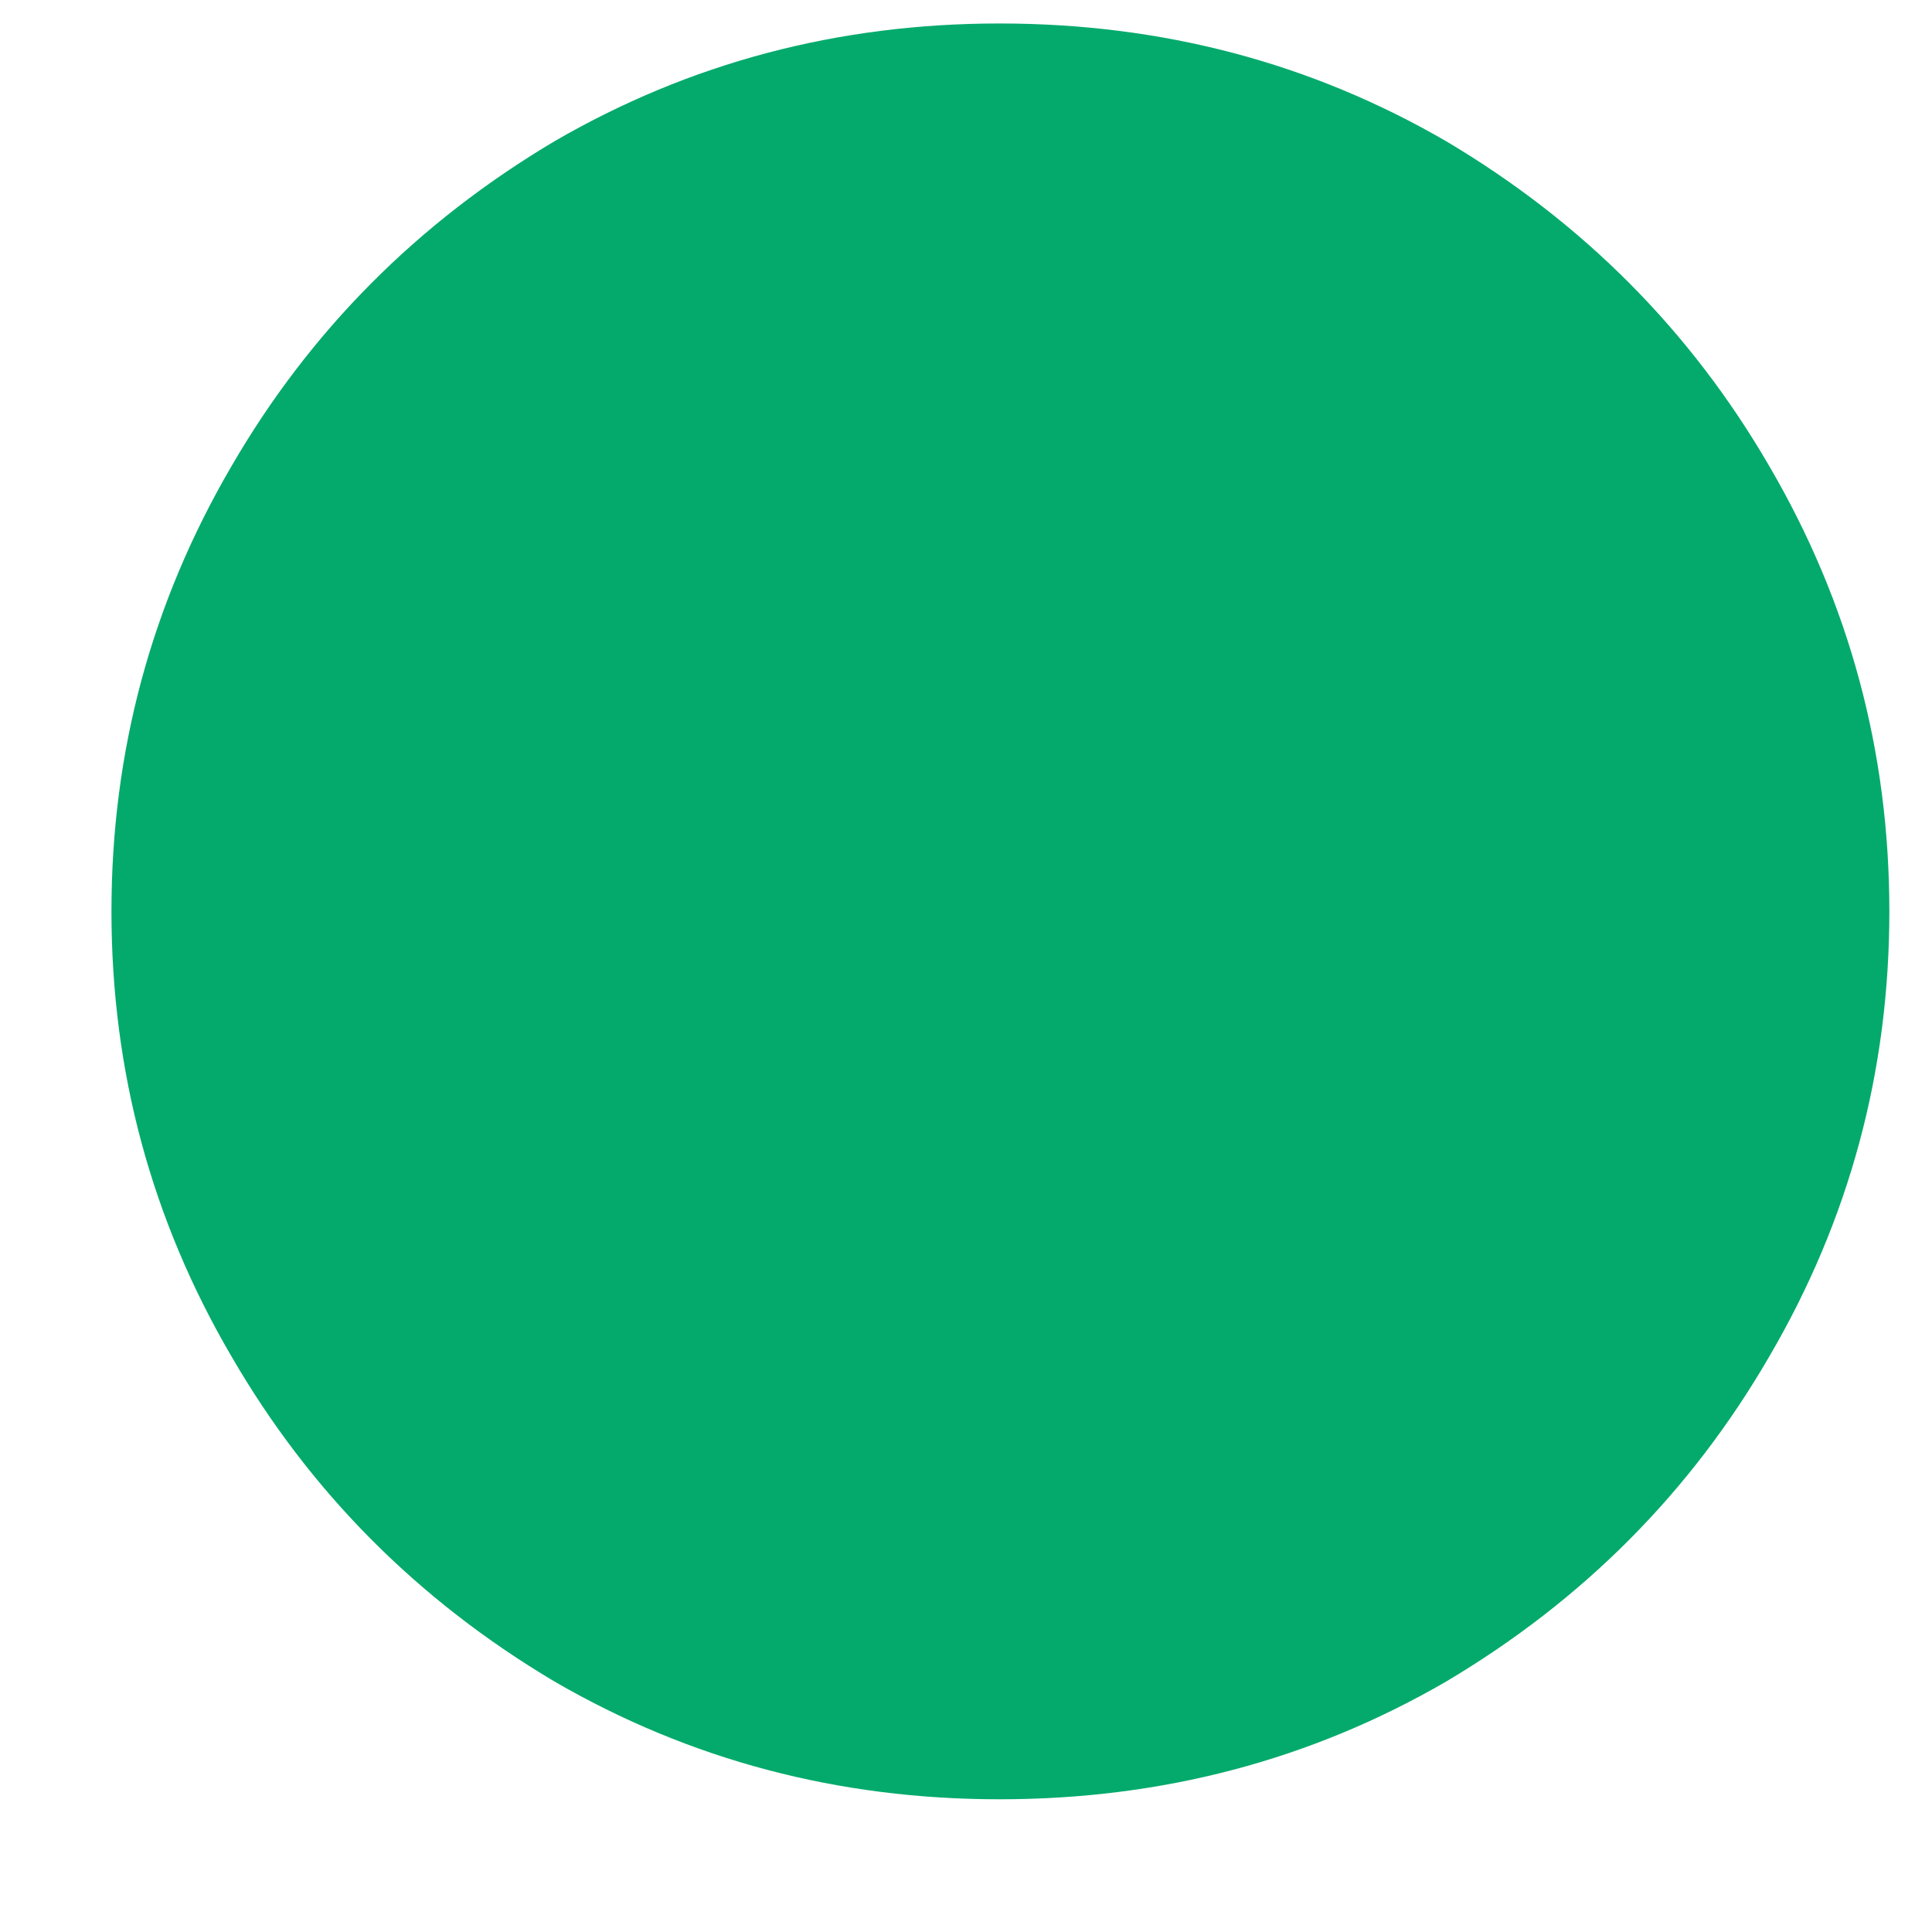<svg width="13" height="13" viewBox="0 0 13 13" fill="none" xmlns="http://www.w3.org/2000/svg">
<path d="M3.73 11.314C2.81 10.767 2.085 10.038 1.557 9.126C1.019 8.206 0.75 7.208 0.75 6.132C0.75 5.057 1.019 4.059 1.557 3.138C2.085 2.227 2.81 1.498 3.73 0.951C4.642 0.422 5.64 0.158 6.725 0.158C7.818 0.158 8.821 0.422 9.732 0.951C10.653 1.498 11.378 2.227 11.906 3.138C12.444 4.059 12.713 5.057 12.713 6.132C12.713 7.208 12.444 8.206 11.906 9.126C11.378 10.038 10.653 10.767 9.732 11.314C8.821 11.843 7.818 12.107 6.725 12.107C5.64 12.107 4.642 11.843 3.73 11.314Z" fill="#04AA6C"/>
</svg>
